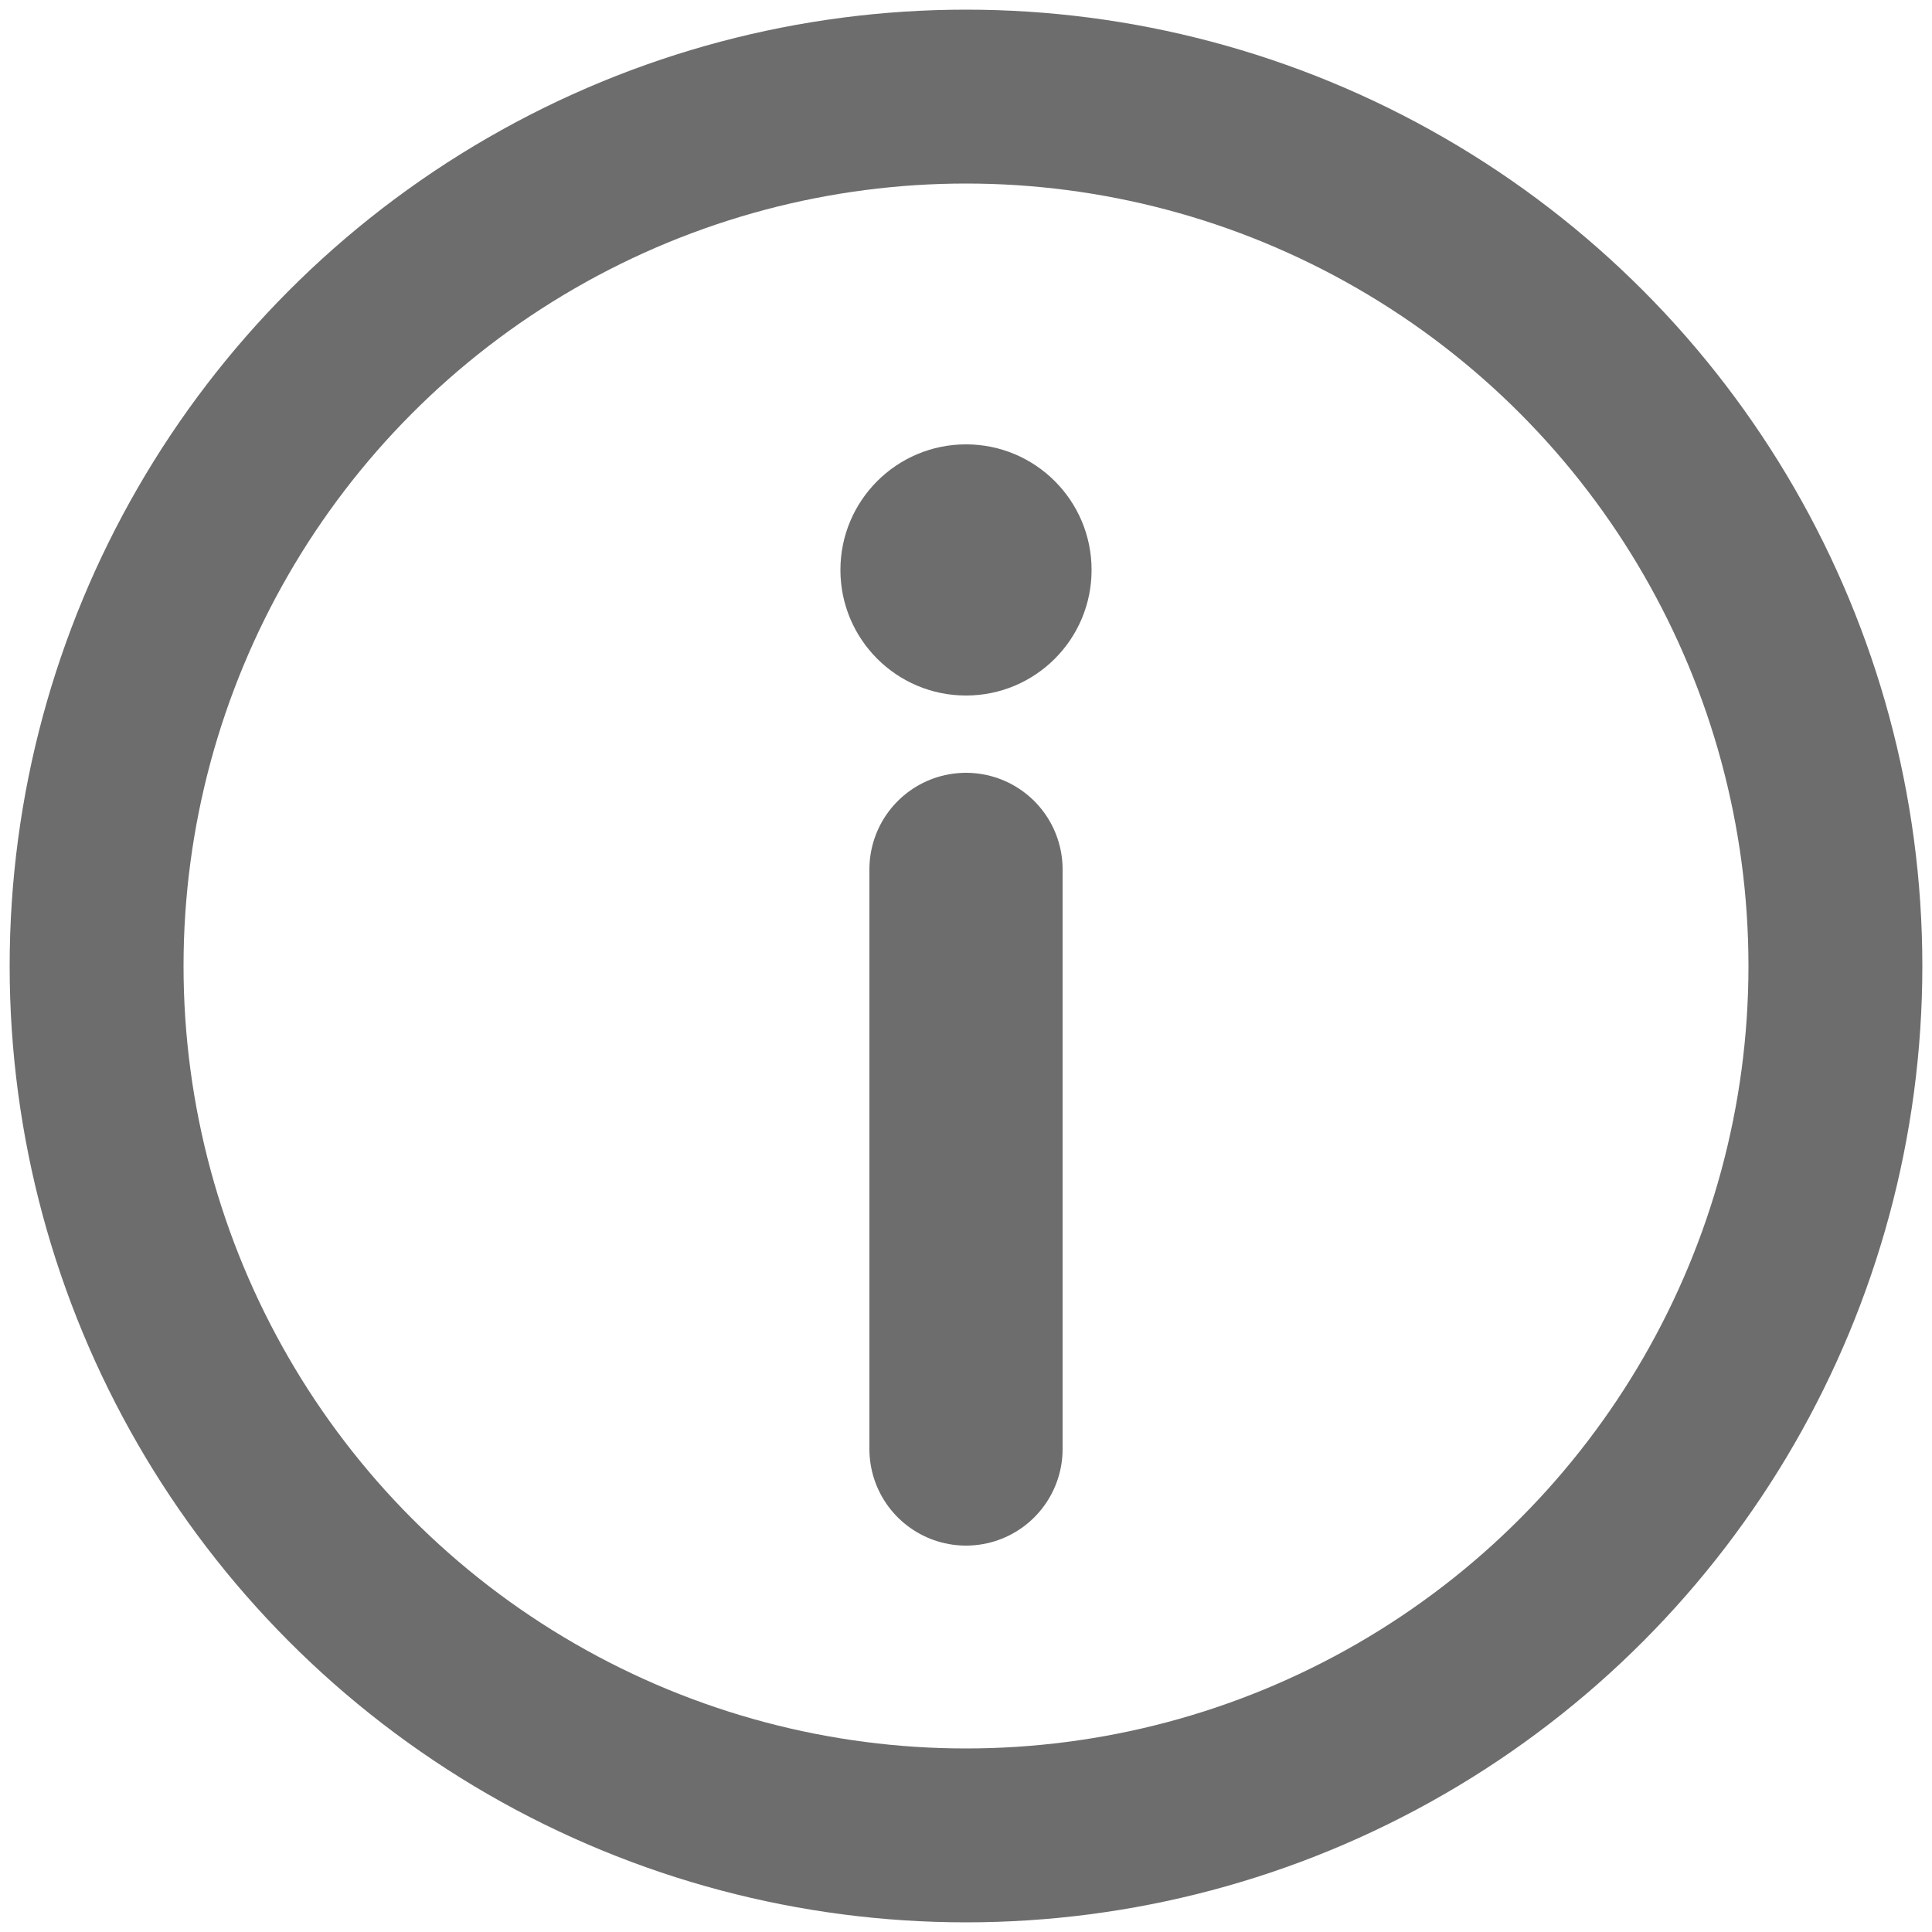 <svg width="20" height="20" viewBox="0 0 20 20" fill="none" xmlns="http://www.w3.org/2000/svg">
<g clip-path="url(#clip0_309_2316)">
<circle cx="10" cy="10" r="9" stroke="#6D6D6D" stroke-width="1.8"/>
<path d="M10 9V15" stroke="#6D6D6D" stroke-width="2" stroke-linecap="round"/>
<path d="M11.3 5.9C11.3 6.618 10.718 7.2 10 7.2C9.282 7.2 8.7 6.618 8.7 5.9C8.7 5.182 9.282 4.6 10 4.6C10.718 4.6 11.3 5.182 11.3 5.9Z" fill="#6D6D6D"/>
</g>
<defs>
<clipPath id="clip0_309_2316">
<rect width="20" height="20" fill="white"/>
</clipPath>
</defs>
</svg>
